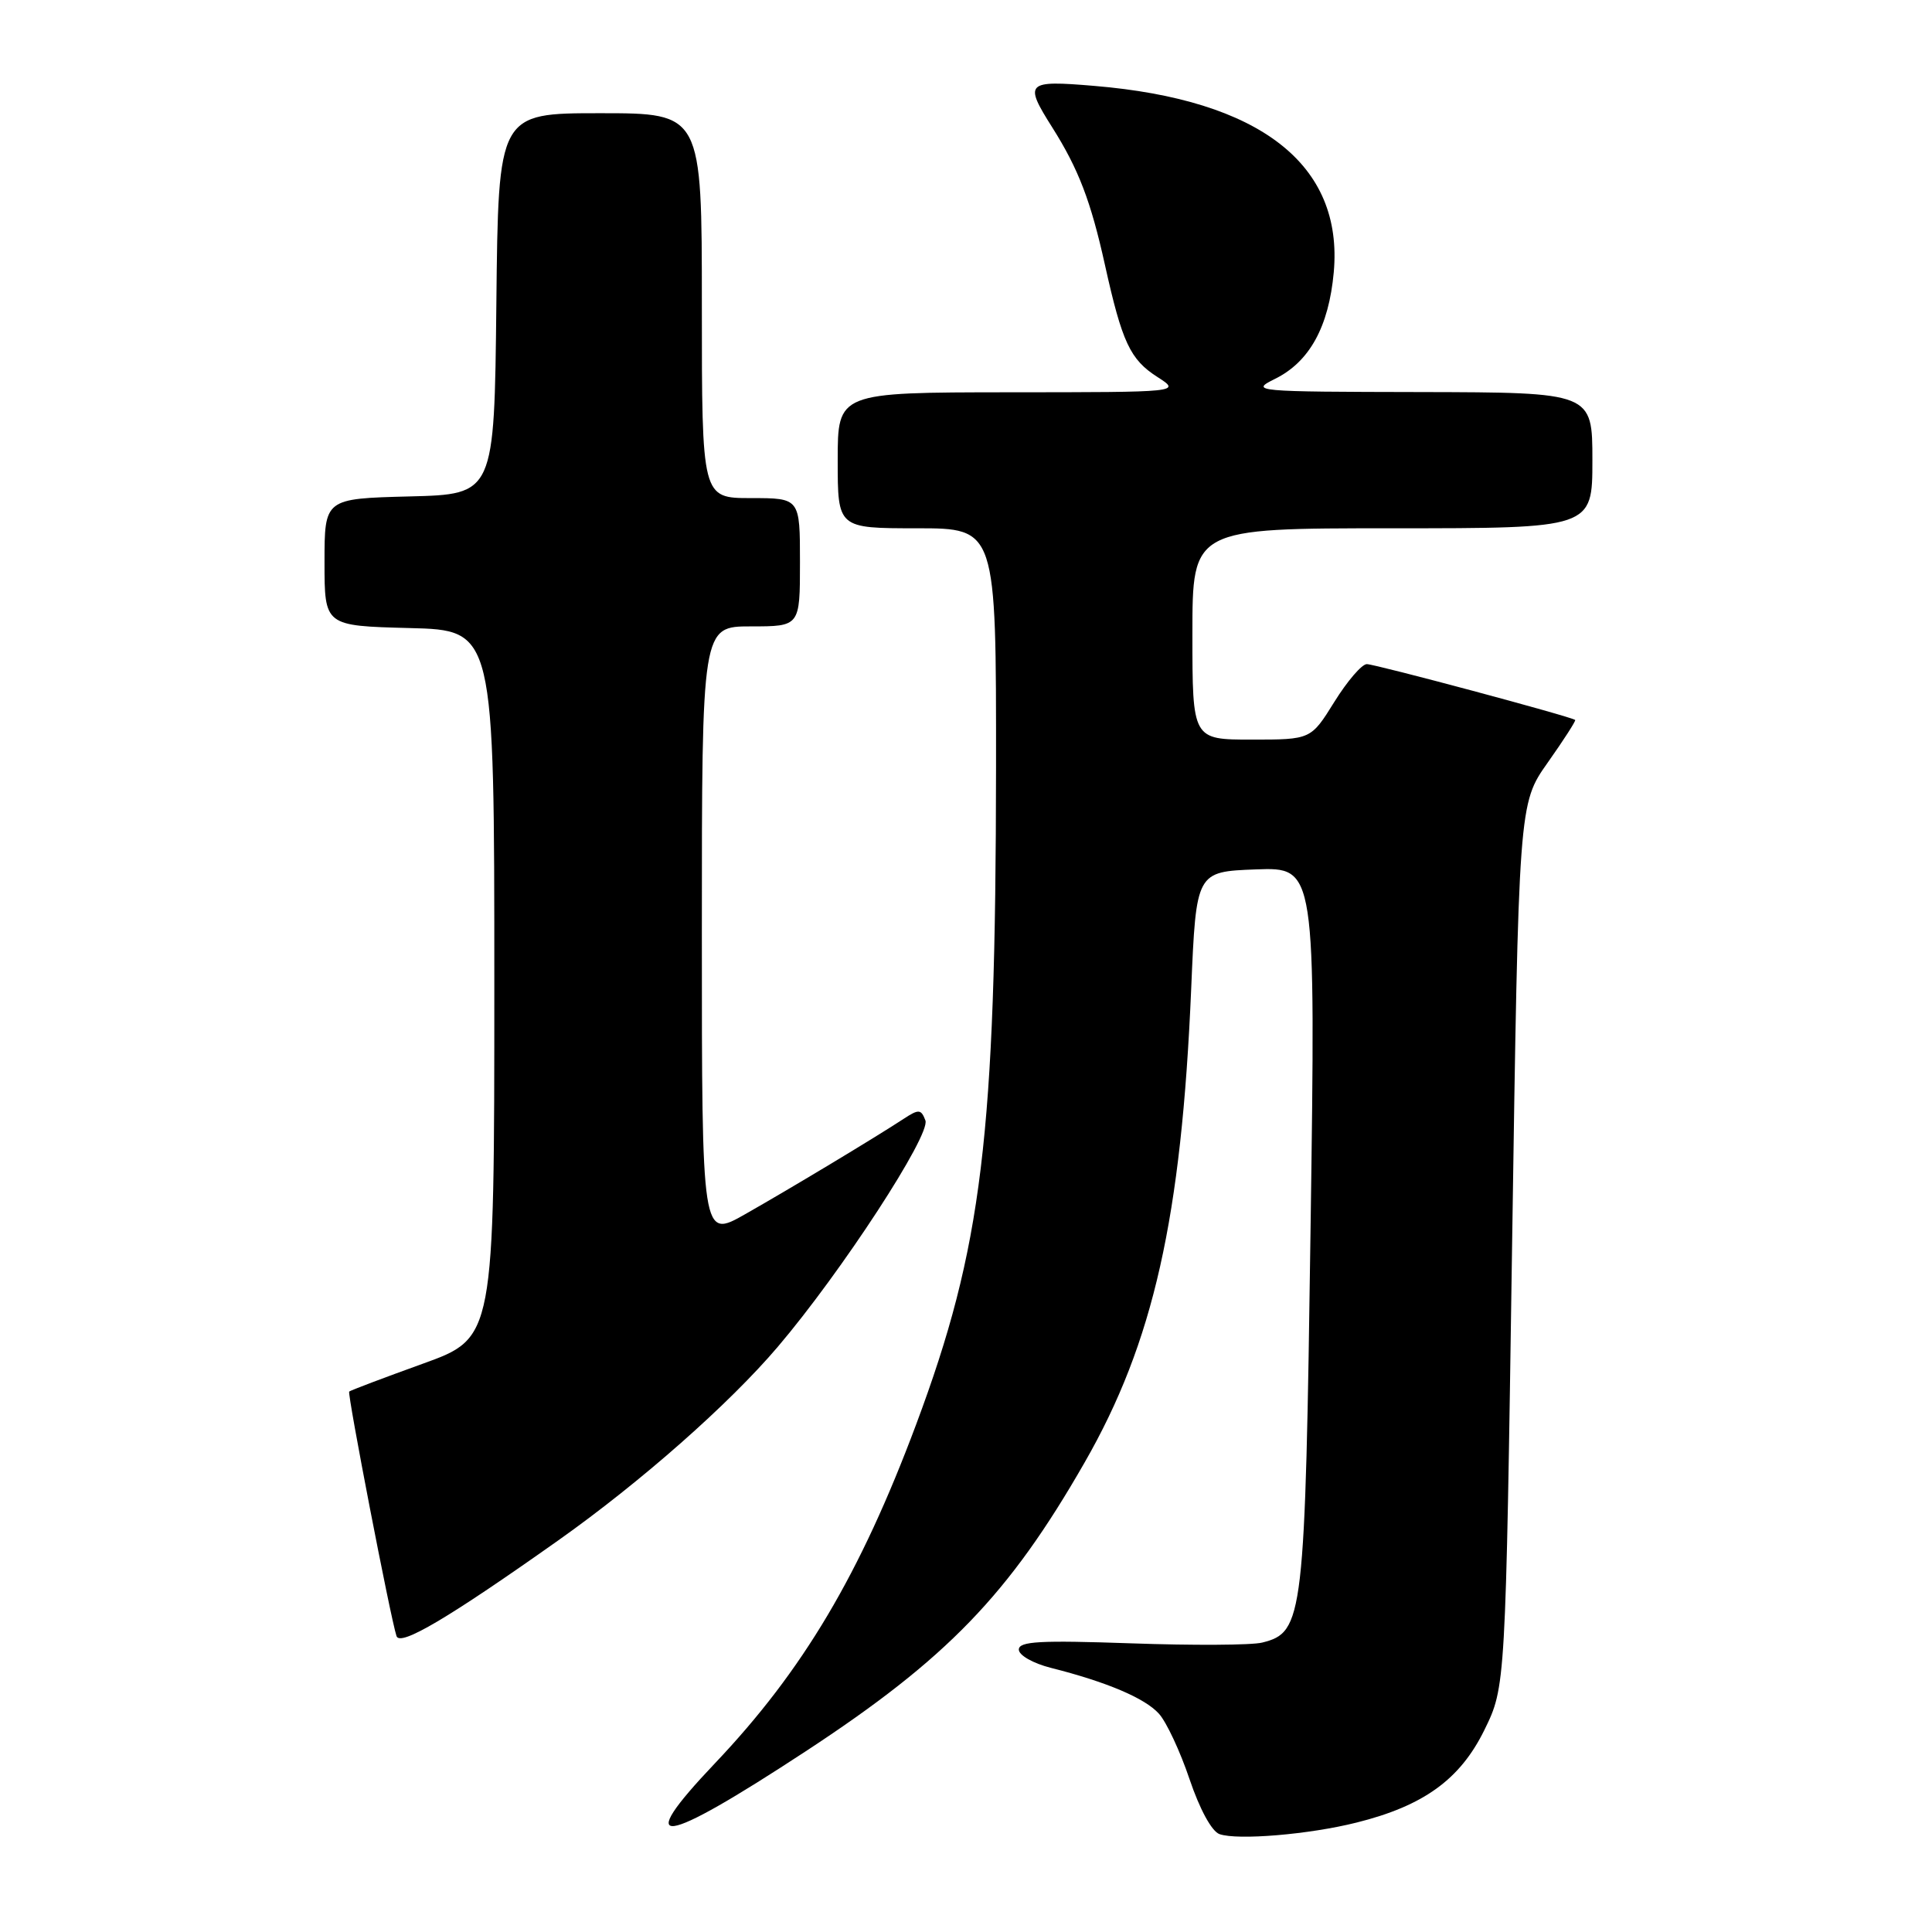 <?xml version="1.0" encoding="UTF-8" standalone="no"?>
<!DOCTYPE svg PUBLIC "-//W3C//DTD SVG 1.1//EN" "http://www.w3.org/Graphics/SVG/1.1/DTD/svg11.dtd" >
<svg xmlns="http://www.w3.org/2000/svg" xmlns:xlink="http://www.w3.org/1999/xlink" version="1.1" viewBox="0 0 256 256">
 <g >
 <path fill="currentColor"
d=" M 179.75 241.50 C 188.64 239.28 193.47 235.78 196.68 229.25 C 199.50 223.50 199.50 223.50 200.36 165.00 C 201.23 106.50 201.23 106.50 205.08 101.05 C 207.20 98.05 208.83 95.51 208.72 95.40 C 208.25 94.97 182.23 88.00 181.11 88.00 C 180.45 88.00 178.52 90.25 176.81 93.00 C 173.70 98.00 173.70 98.00 165.85 98.00 C 158.00 98.00 158.00 98.00 158.00 84.00 C 158.00 70.00 158.00 70.00 184.50 70.00 C 211.00 70.00 211.00 70.00 211.00 61.00 C 211.00 52.00 211.00 52.00 188.25 51.95 C 166.13 51.91 165.60 51.86 168.95 50.20 C 173.51 47.95 176.07 43.31 176.73 36.08 C 178.02 21.80 166.99 13.21 144.98 11.38 C 135.94 10.62 135.65 10.91 139.44 16.90 C 142.91 22.40 144.54 26.65 146.41 35.10 C 148.69 45.38 149.75 47.64 153.36 49.95 C 156.50 51.97 156.50 51.97 133.75 51.98 C 111.00 52.00 111.00 52.00 111.00 61.00 C 111.00 70.00 111.00 70.00 121.50 70.00 C 132.00 70.00 132.00 70.00 131.98 101.75 C 131.94 150.57 130.15 165.30 121.40 188.73 C 113.97 208.61 106.40 221.36 94.73 233.65 C 83.73 245.23 87.42 244.74 106.77 232.05 C 125.48 219.78 133.70 211.28 143.71 193.80 C 152.84 177.89 156.55 161.38 157.84 131.00 C 158.50 115.50 158.50 115.50 166.41 115.20 C 174.33 114.91 174.33 114.91 173.66 162.56 C 172.93 214.54 172.73 216.28 167.25 217.65 C 165.87 218.00 158.05 218.04 149.87 217.75 C 137.80 217.33 135.00 217.48 135.00 218.58 C 135.00 219.33 136.88 220.40 139.25 221.00 C 146.65 222.87 151.70 225.01 153.56 227.07 C 154.56 228.17 156.38 232.07 157.62 235.75 C 158.96 239.72 160.56 242.67 161.59 243.03 C 163.99 243.87 173.47 243.08 179.75 241.50 Z  M 74.00 204.09 C 84.89 196.38 96.62 186.04 103.06 178.46 C 111.48 168.57 123.35 150.36 122.62 148.46 C 122.05 146.96 121.74 146.94 119.74 148.25 C 115.88 150.78 104.74 157.48 98.75 160.88 C 93.00 164.15 93.00 164.15 93.00 123.57 C 93.00 83.00 93.00 83.00 99.50 83.00 C 106.00 83.00 106.00 83.00 106.00 74.50 C 106.00 66.00 106.00 66.00 99.50 66.00 C 93.00 66.00 93.00 66.00 93.00 40.50 C 93.00 15.00 93.00 15.00 79.52 15.00 C 66.03 15.00 66.03 15.00 65.77 40.25 C 65.50 65.50 65.50 65.50 54.25 65.78 C 43.00 66.07 43.00 66.07 43.00 74.50 C 43.00 82.93 43.00 82.93 54.25 83.22 C 65.50 83.50 65.50 83.50 65.50 130.39 C 65.50 177.28 65.50 177.28 56.02 180.70 C 50.81 182.58 46.42 184.24 46.27 184.39 C 46.00 184.67 51.75 214.43 52.54 216.79 C 53.01 218.20 59.42 214.41 74.00 204.09 Z "/>
</g>
</svg>